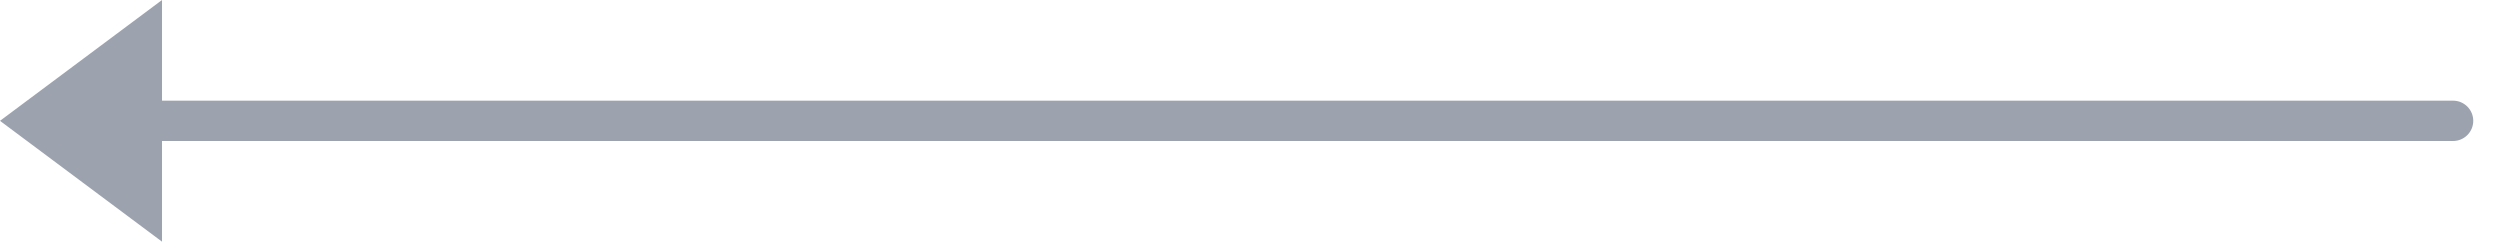<svg width="93" height="9" viewBox="0 0 93 9" fill="none" xmlns="http://www.w3.org/2000/svg">
<path fill-rule="evenodd" clip-rule="evenodd" d="M6.027 0L0 4.495L6.027 8.99V5.245H91.255C91.669 5.245 92.005 4.909 92.005 4.495C92.005 4.081 91.669 3.745 91.255 3.745H6.027V0Z" fill="#9CA2AE"/>
</svg>

